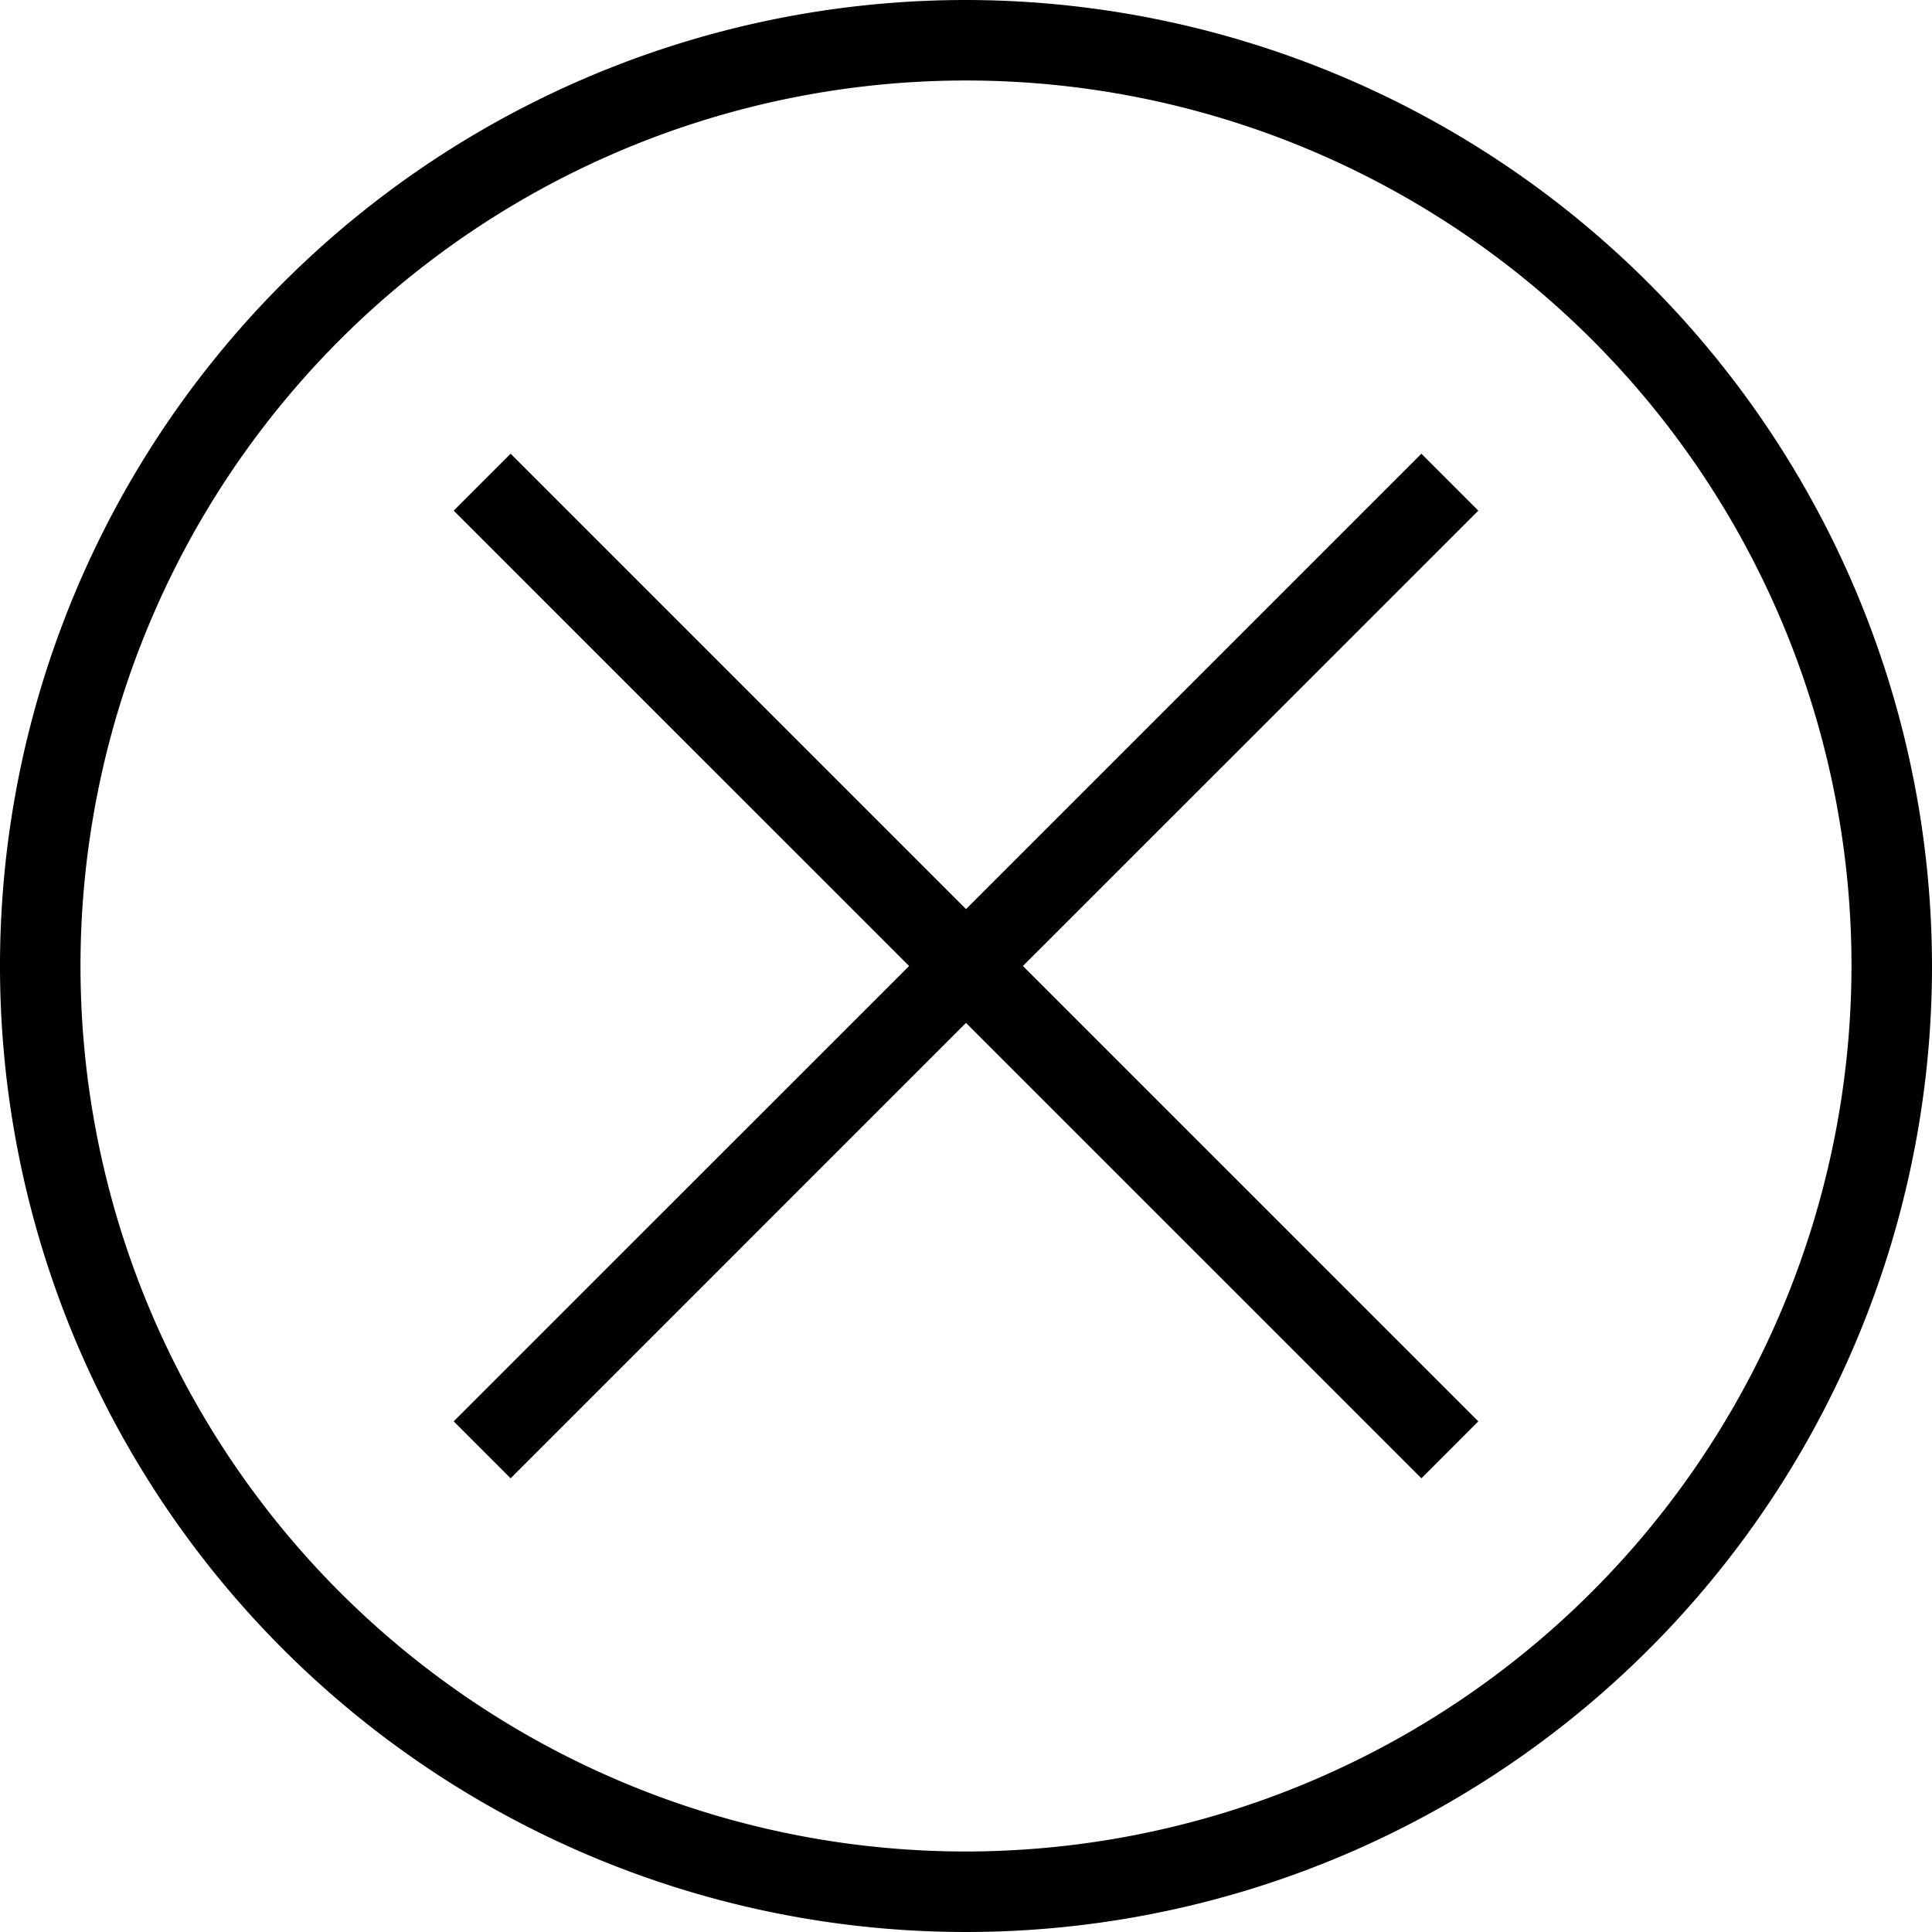 <svg xmlns="http://www.w3.org/2000/svg" viewBox="0 0 48 48" x="0px" y="0px"><title>Wrong</title><g><path d="M24,0A24,24,0,1,0,48,24,24.028,24.028,0,0,0,24,0Zm0,46A22,22,0,1,1,46,24,22.025,22.025,0,0,1,24,46Z"></path><polygon points="35.314 11.272 24 22.586 12.686 11.272 11.272 12.687 22.586 24 11.272 35.313 12.686 36.728 24 25.414 35.314 36.728 36.728 35.313 25.414 24 36.728 12.687 35.314 11.272"></polygon></g></svg>